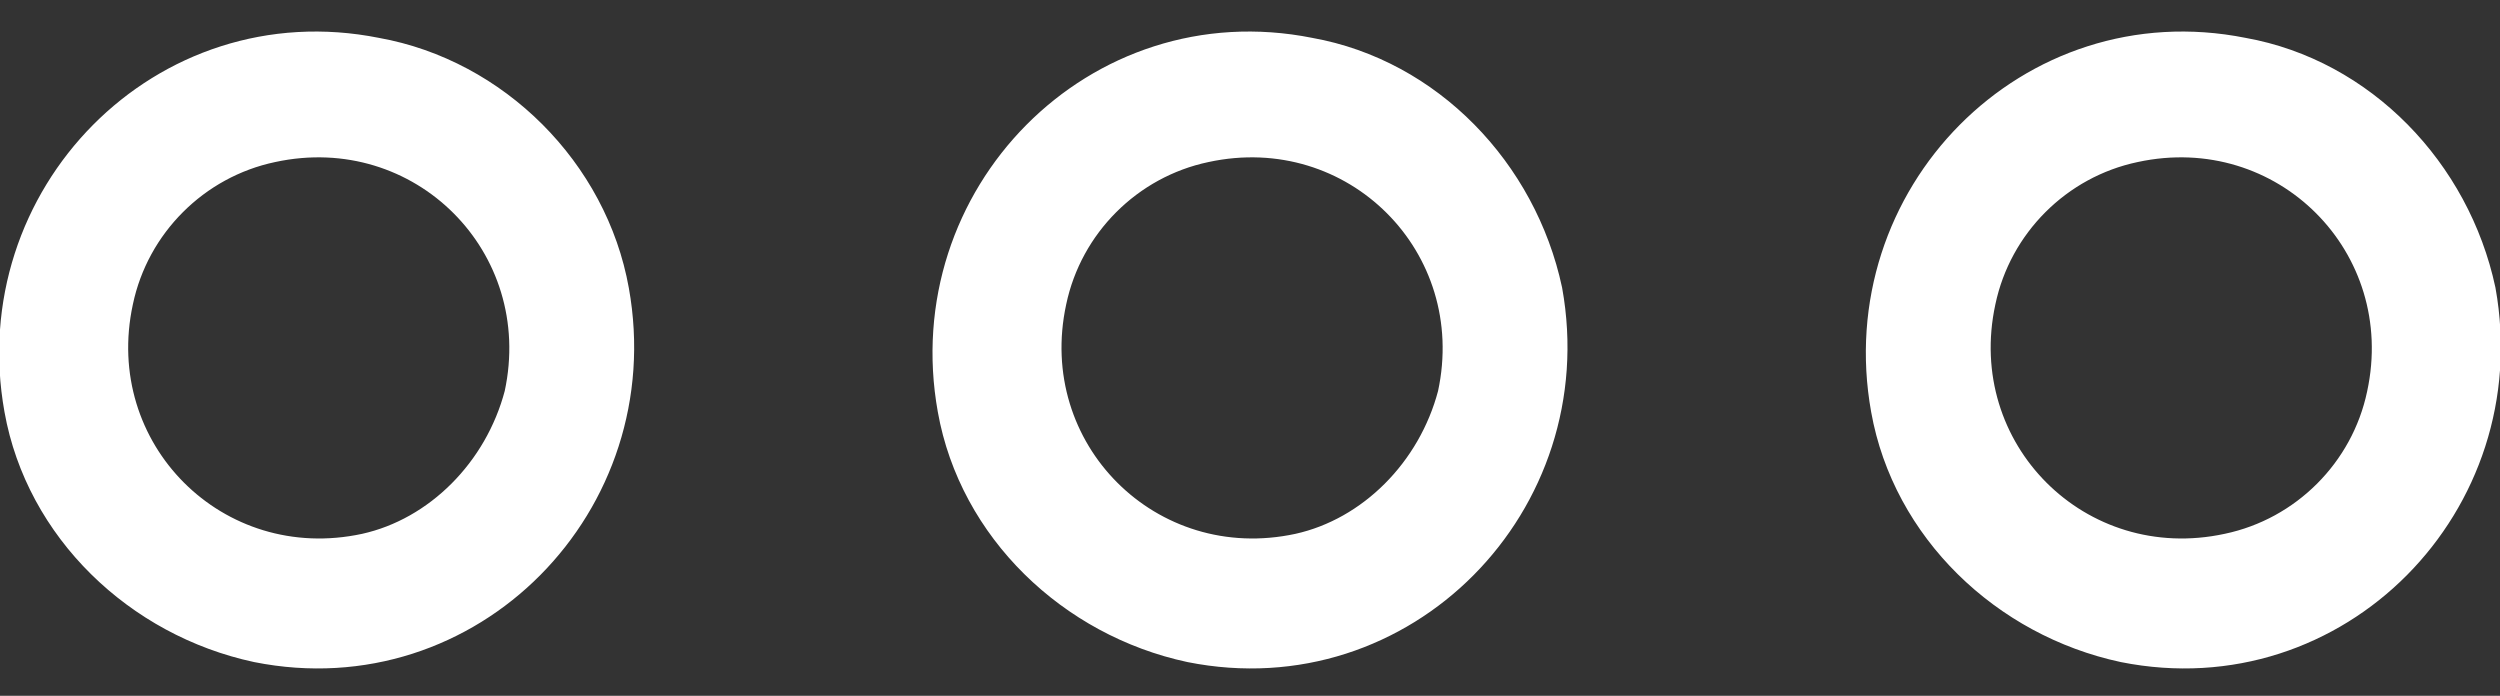<?xml version="1.0" encoding="utf-8"?>
<!-- Generator: Adobe Illustrator 18.1.1, SVG Export Plug-In . SVG Version: 6.00 Build 0)  -->
<svg version="1.1" id="Layer_1" xmlns="http://www.w3.org/2000/svg" xmlns:xlink="http://www.w3.org/1999/xlink" x="0px" y="0px"
	 viewBox="0 0 60 16.7" enable-background="new 0 0 60 16.7" xml:space="preserve">
<rect x="0" y="0" width="60" height="16.7" fill="#333333" stroke="none"/>
<g>
	<path fill="#FFFFFF" stroke="#FFFFFF" stroke-miterlimit="10" d="M9,1.4c-5-1-9.3,3.4-8.4,8.4c0.5,2.8,2.8,5,5.6,5.6
		c5,1,9.3-3.4,8.4-8.4C14.1,4.2,11.8,1.9,9,1.4z M8.8,13.3c-3.7,0.8-6.9-2.4-6.1-6.1c0.4-1.9,1.9-3.4,3.8-3.8
		c3.7-0.8,6.9,2.4,6.1,6.1C12.1,11.4,10.6,12.9,8.8,13.3z"/>
	<path fill="#FFFFFF" stroke="#FFFFFF" stroke-miterlimit="10" d="M31.4,1.4c-5-1-9.3,3.4-8.4,8.4c0.5,2.8,2.8,5,5.6,5.6
		c5,1,9.3-3.4,8.4-8.4C36.4,4.2,34.2,1.9,31.4,1.4z M31.2,13.3c-3.7,0.8-6.9-2.4-6.1-6.1c0.4-1.9,1.9-3.4,3.8-3.8
		c3.7-0.8,6.9,2.4,6.1,6.1C34.5,11.4,33,12.9,31.2,13.3z"/>
	<path fill="#FFFFFF" stroke="#FFFFFF" stroke-miterlimit="10" d="M53.8,1.4c-5-1-9.3,3.4-8.4,8.4c0.5,2.8,2.8,5,5.6,5.6
		c5,1,9.3-3.4,8.4-8.4C58.8,4.2,56.6,1.9,53.8,1.4z M53.5,13.3c-3.7,0.8-6.9-2.4-6.1-6.1c0.4-1.9,1.9-3.4,3.8-3.8
		c3.7-0.8,6.9,2.4,6.1,6.1C56.9,11.4,55.4,12.9,53.5,13.3z"/>
</g>
</svg>

